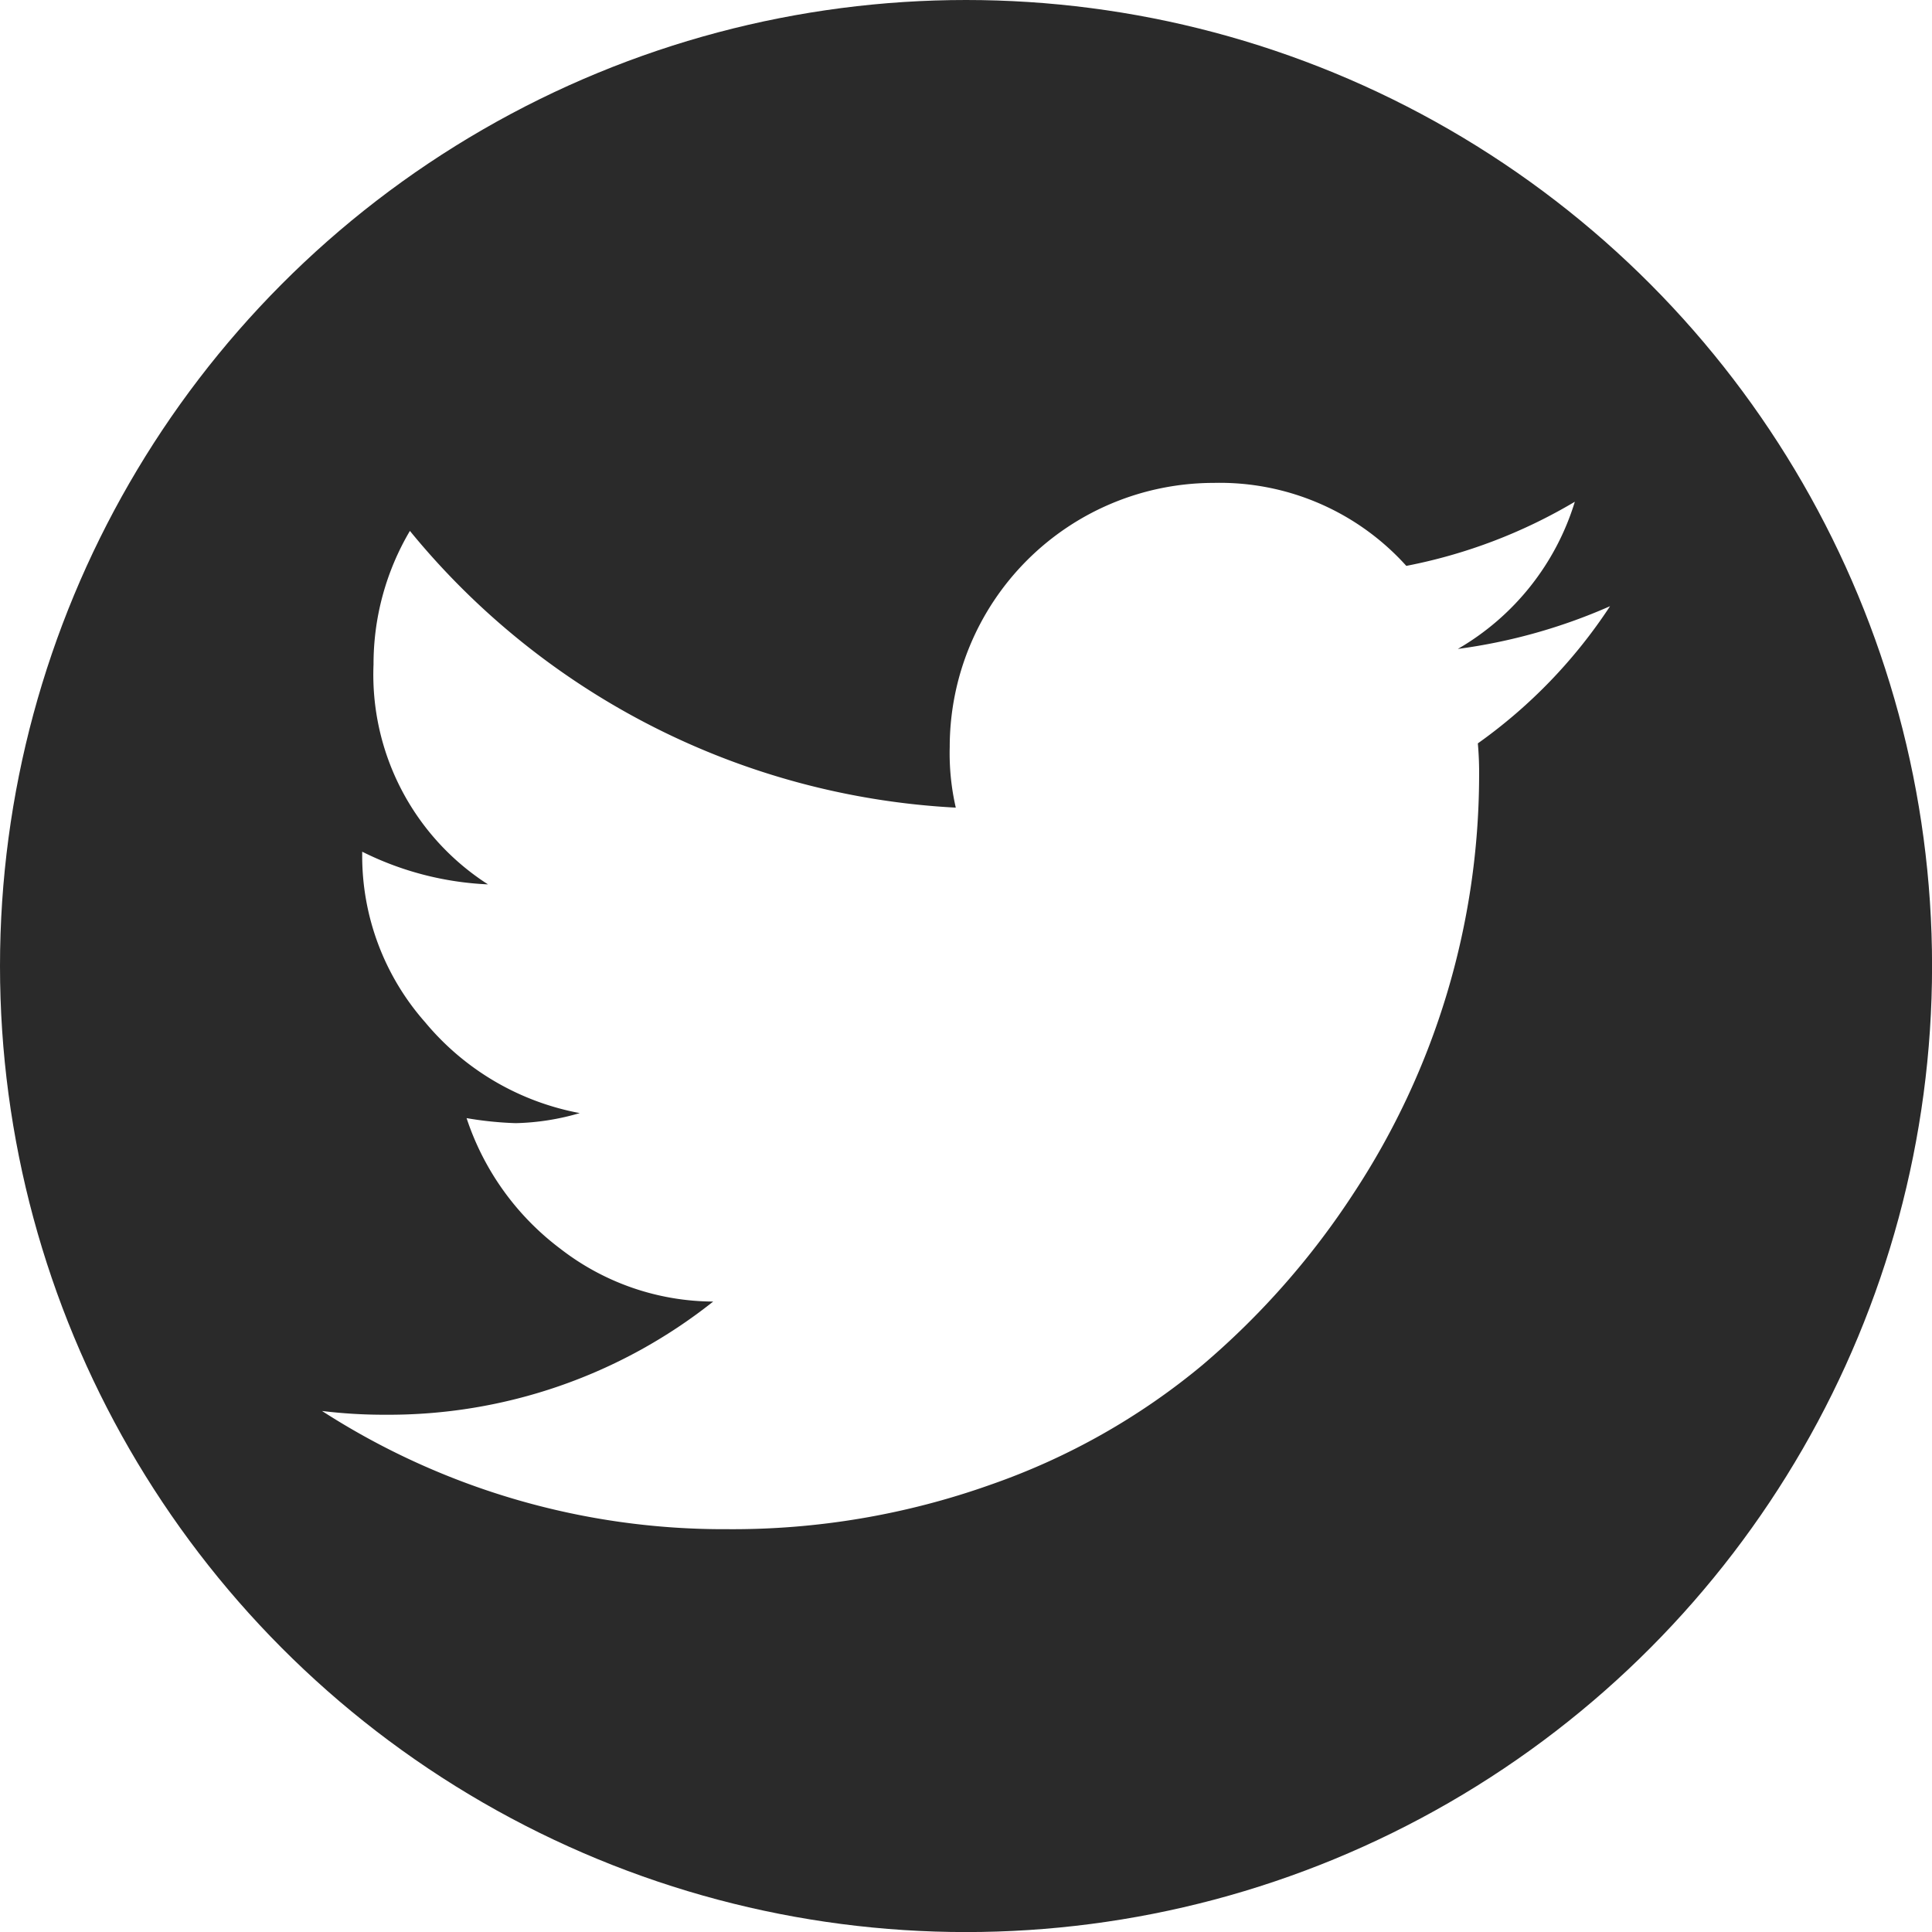 <svg xmlns="http://www.w3.org/2000/svg" xmlns:xlink="http://www.w3.org/1999/xlink" width="31.871" height="31.871" viewBox="0 0 31.871 31.871"><defs><clipPath id="a"><circle cx="15.936" cy="15.936" r="15.936" transform="translate(0)" fill="#2a2a2a" stroke="#95989a" stroke-width="1"/></clipPath></defs><g clip-path="url(#a)"><path d="M31.06,14.5a9.231,9.231,0,0,1-2.511.705,4.235,4.235,0,0,0,1.93-2.428,8.666,8.666,0,0,1-2.78,1.058,4.141,4.141,0,0,0-3.175-1.369,4.357,4.357,0,0,0-4.357,4.357,4,4,0,0,0,.1,1,12.47,12.47,0,0,1-9.005-4.565,4.316,4.316,0,0,0-.6,2.2,4.11,4.11,0,0,0,1.888,3.631,5.14,5.14,0,0,1-2.075-.539v.042a4.144,4.144,0,0,0,1.037,2.77,4.358,4.358,0,0,0,2.552,1.5,4.048,4.048,0,0,1-1.058.166,5.844,5.844,0,0,1-.809-.083A4.43,4.43,0,0,0,13.744,25.1a4.141,4.141,0,0,0,2.521.871,8.61,8.61,0,0,1-5.416,1.867,8.363,8.363,0,0,1-1.037-.062,12.224,12.224,0,0,0,6.681,1.95,12.7,12.7,0,0,0,4.357-.737,11.224,11.224,0,0,0,3.486-1.971,13.087,13.087,0,0,0,2.5-2.843A12.557,12.557,0,0,0,28.9,17.323a5.532,5.532,0,0,0-.021-.56A8.469,8.469,0,0,0,31.06,14.5Zm5.312-4.025V30.4A5.986,5.986,0,0,1,30.4,36.371H10.476a5.756,5.756,0,0,1-4.223-1.753A5.756,5.756,0,0,1,4.5,30.4V10.476A5.756,5.756,0,0,1,6.253,6.253,5.756,5.756,0,0,1,10.476,4.5H30.4a5.756,5.756,0,0,1,4.223,1.753A5.756,5.756,0,0,1,36.371,10.476Z" transform="translate(-4.5 -4.5)" fill="#2a2a2a"/></g></svg>